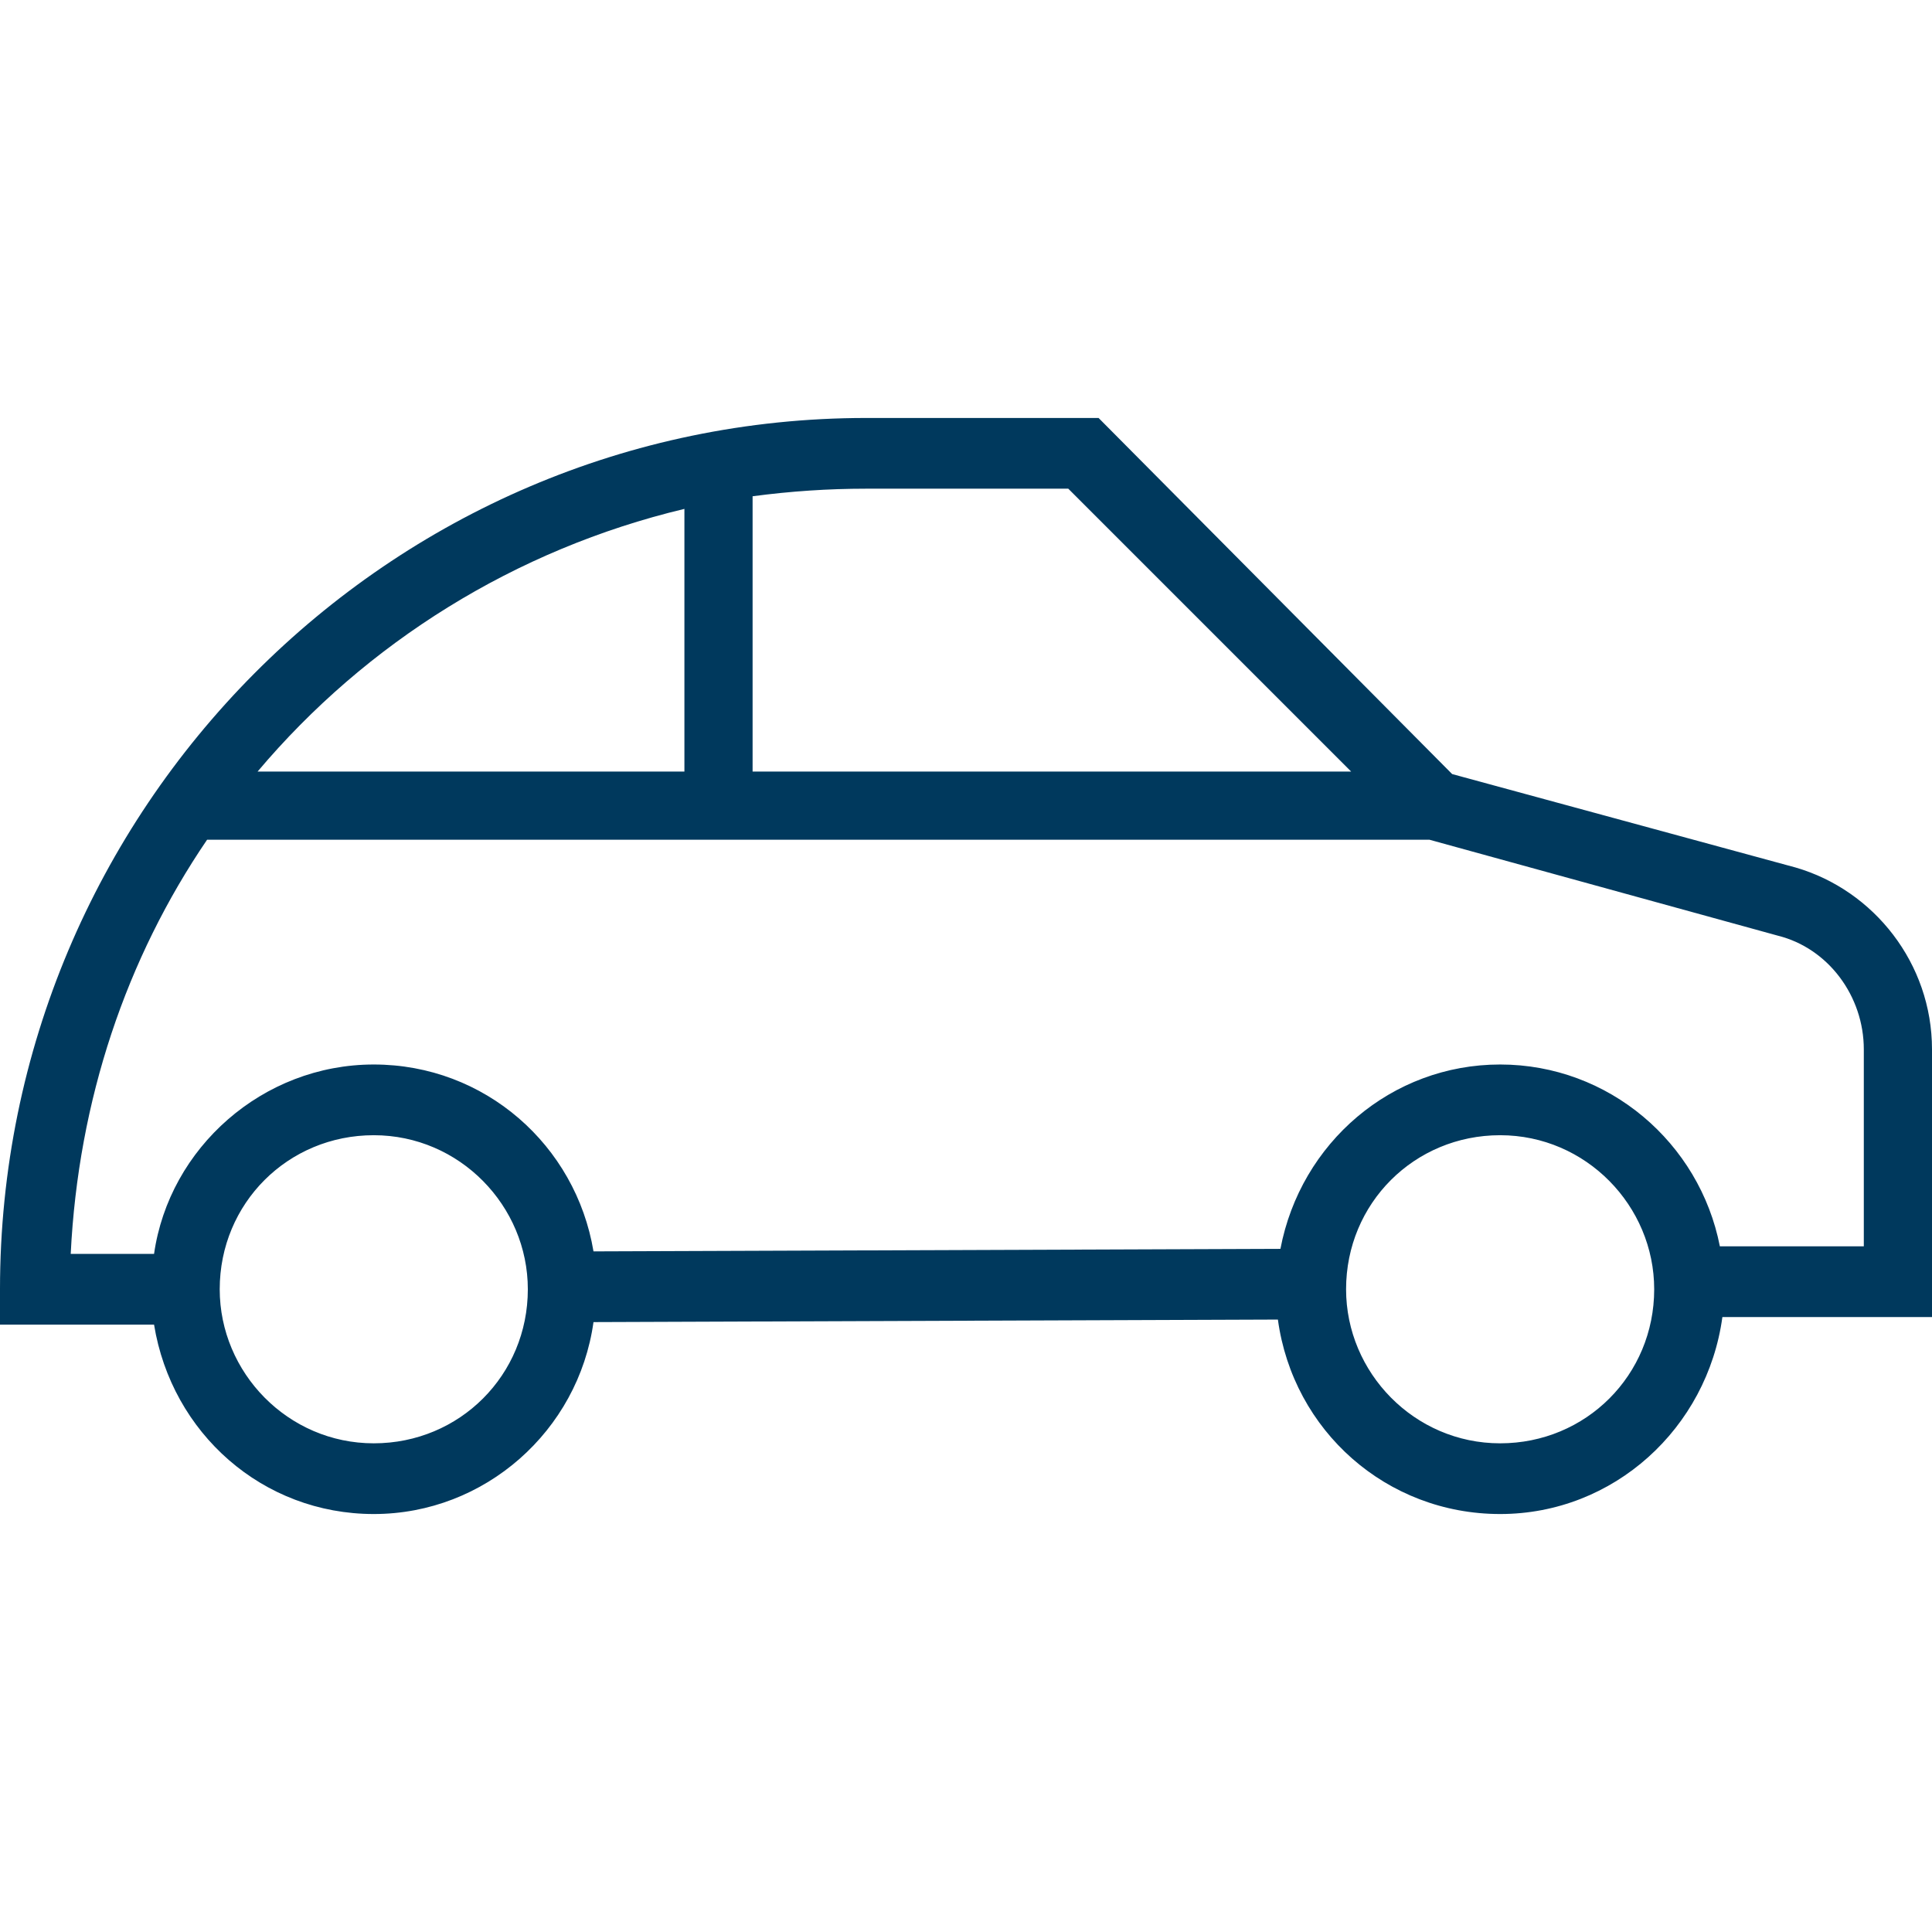 <?xml version="1.0" encoding="utf-8"?>
<!-- Generator: Adobe Illustrator 15.0.2, SVG Export Plug-In . SVG Version: 6.00 Build 0)  -->
<!DOCTYPE svg PUBLIC "-//W3C//DTD SVG 1.1//EN" "http://www.w3.org/Graphics/SVG/1.1/DTD/svg11.dtd">
<svg version="1.1" id="Layer_1" xmlns="http://www.w3.org/2000/svg" xmlns:xlink="http://www.w3.org/1999/xlink" x="0px" y="0px"
	 width="500px" height="500px" viewBox="0 0 500 500" enable-background="new 0 0 500 500" xml:space="preserve">
<title>auto</title>
<desc>Created with Sketch.</desc>
<g id="Clip-2">
</g>
<path fill="#00395D" d="M464.706,224.512l-88.889-24.183l-91.505-92.158h-60.13C100.653,108.171,0,209.478,0,333.66v9.151h39.869
	c4.576,28.105,28.105,49.018,56.863,49.018c28.758,0,52.941-21.567,56.863-49.671l177.123-0.655
	c3.922,28.759,28.106,50.326,57.518,50.326c29.41,0,53.595-22.221,57.517-50.979H500v-69.281
	C500,249.347,484.966,230.394,464.706,224.512z M194.771,128.432c9.804-1.306,19.607-1.961,29.411-1.961h52.287l73.202,73.203
	h-154.9V128.432z M177.125,131.7v67.974H66.667C94.771,166.341,133.333,142.158,177.125,131.7z M96.731,373.53
	c-22.222,0-39.869-18.299-39.869-39.87c0-22.221,17.646-39.867,39.869-39.867s39.871,18.299,39.871,39.867
	C136.602,355.884,118.954,373.53,96.731,373.53z M388.235,373.53c-22.222,0-39.871-18.299-39.871-39.87
	c0-22.221,17.649-39.867,39.871-39.867c22.223,0,39.869,18.299,39.869,39.867C428.104,355.884,410.458,373.53,388.235,373.53z
	 M481.699,322.552h-36.601c-5.229-26.799-28.758-47.061-56.863-47.061c-28.104,0-51.635,20.262-56.862,47.713l-177.778,0.652
	c-4.576-27.45-28.105-48.365-56.863-48.365c-28.758,0-52.941,21.567-56.863,49.021H18.3c1.961-39.871,14.38-76.473,35.295-107.192
	h316.34l90.193,24.837c13.073,3.268,22.224,15.686,22.224,29.411v50.982H481.699z"/>
</svg>
